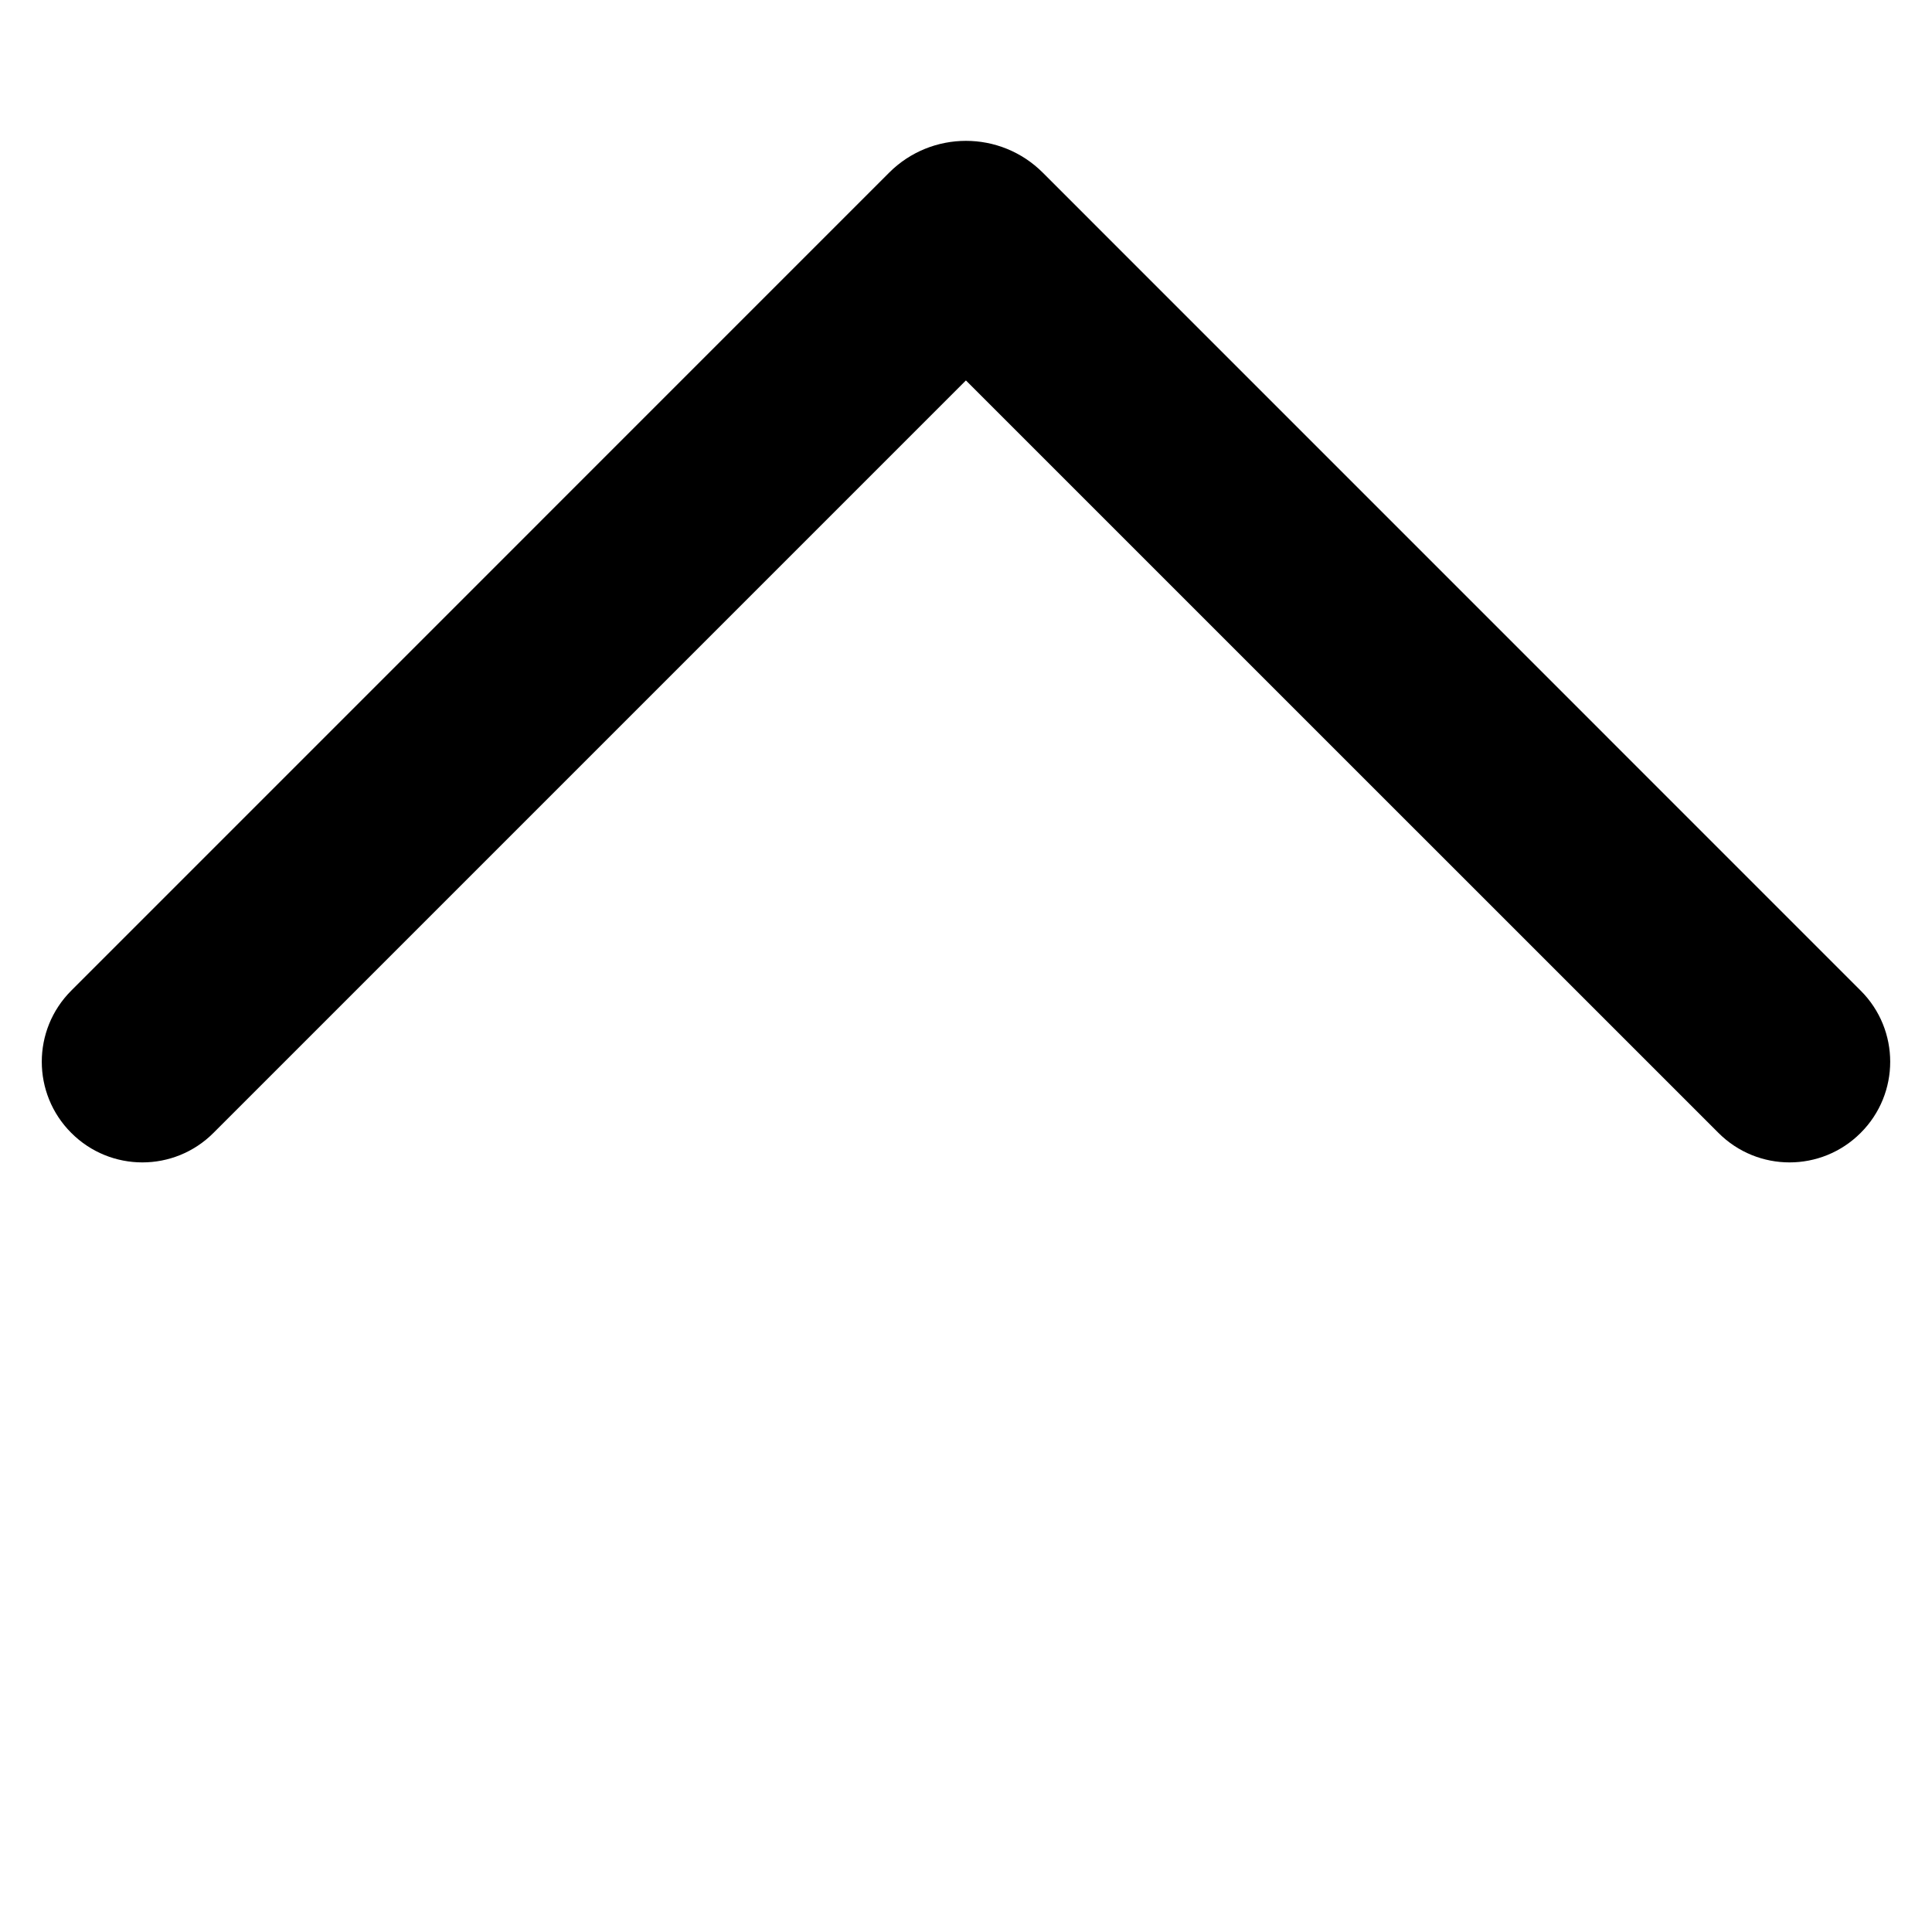<svg width="24" height="24" viewBox="0 0 24 24" fill="none" xmlns="http://www.w3.org/2000/svg">
<path d="M12.954 2.145C12.427 1.618 11.572 1.618 11.045 2.145L0.885 12.306C0.397 12.794 0.397 13.585 0.885 14.073C1.373 14.562 2.164 14.562 2.652 14.073L11.999 4.726L21.347 14.073C21.835 14.562 22.626 14.562 23.114 14.073C23.603 13.585 23.603 12.794 23.114 12.306L12.954 2.145Z" fill="black"/>
</svg>
